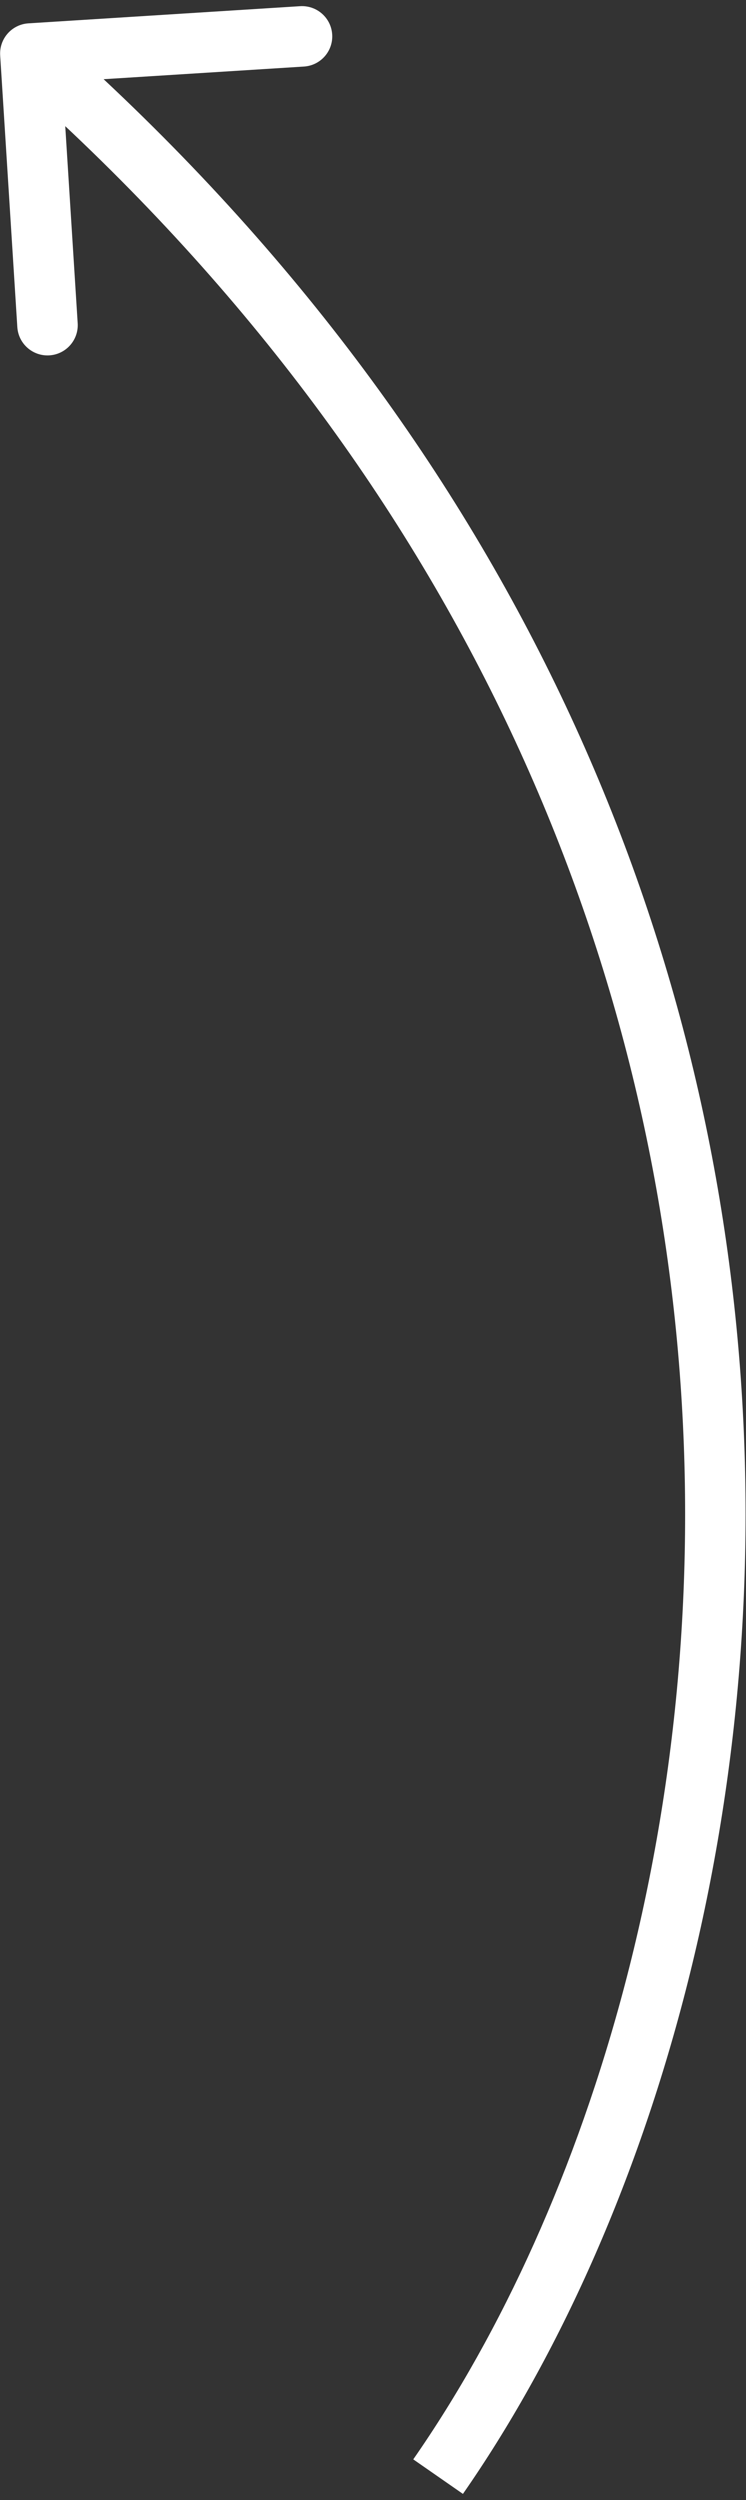 <svg xmlns="http://www.w3.org/2000/svg" width="37" height="124" viewBox="0 0 37 124" fill="none">
  <rect x="0" y="0" width="37" height="124" fill="#333333" stroke="none"/>
  <path d="M0.009 2.749C-0.043 1.922 0.584 1.21 1.411 1.158L14.884 0.307C15.711 0.255 16.424 0.883 16.476 1.71C16.528 2.537 15.9 3.249 15.073 3.301L3.097 4.057L3.853 16.033C3.905 16.86 3.277 17.573 2.45 17.625C1.624 17.677 0.911 17.049 0.859 16.222L0.009 2.749ZM2.498 1.529C48.193 41.8 41.203 97.46 22.96 123.692L20.497 121.979C38.01 96.797 44.892 42.889 0.514 3.78L2.498 1.529Z" fill="white"/>
</svg>